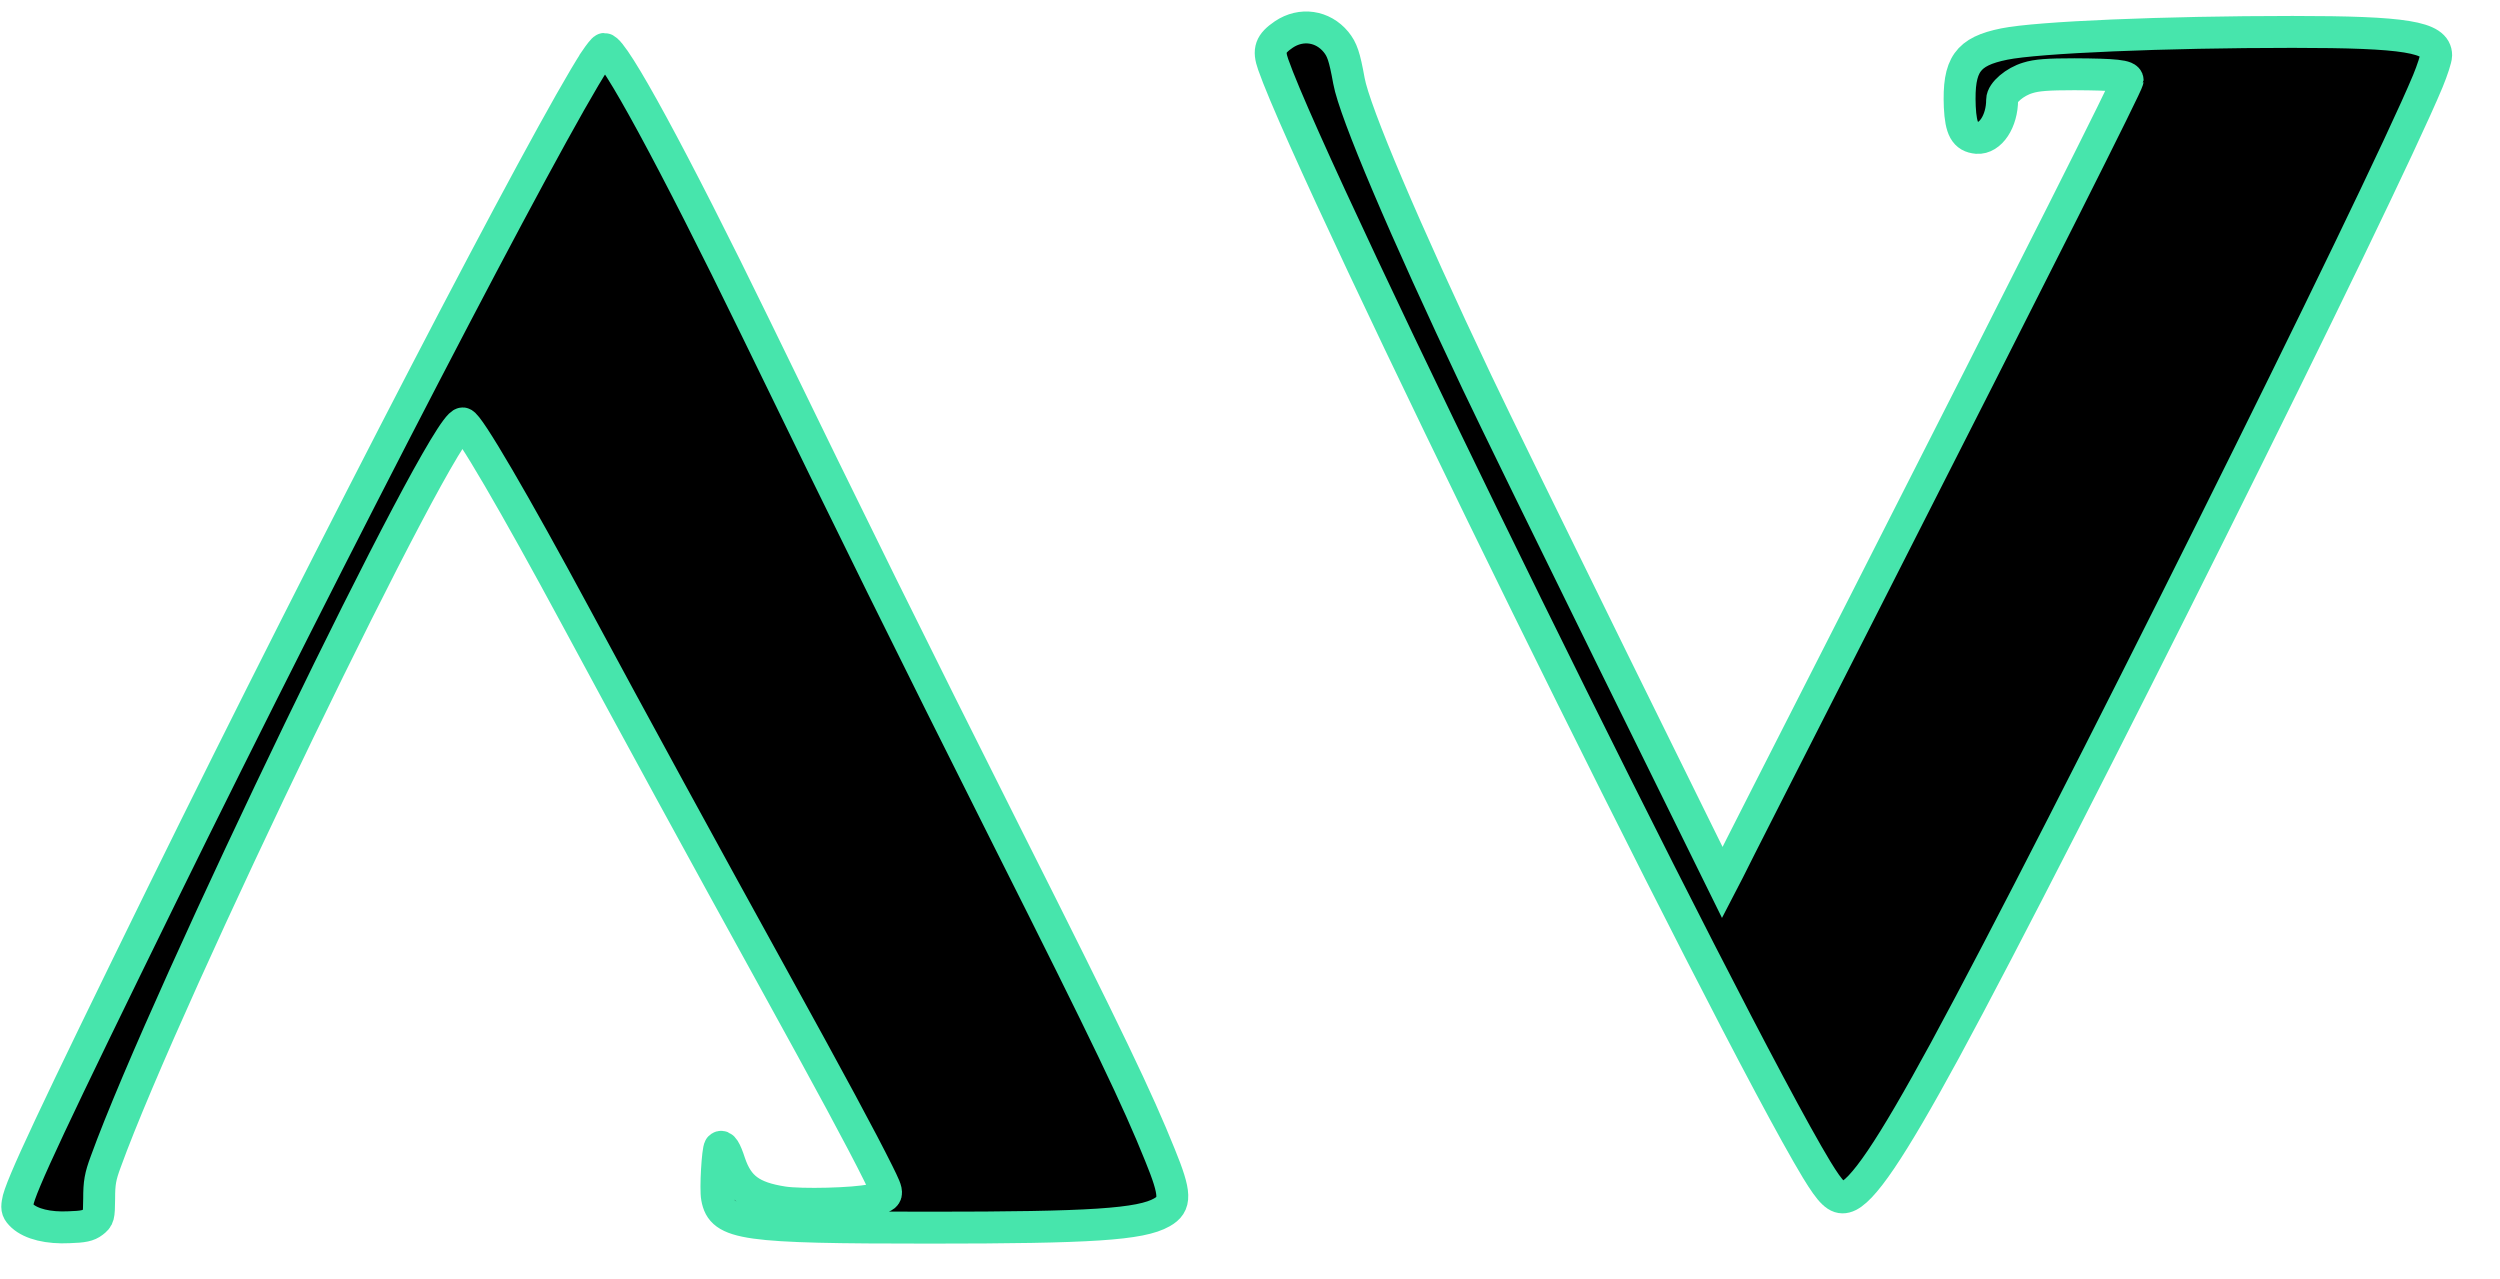 <?xml version="1.0" standalone="no"?>
<!DOCTYPE svg PUBLIC "-//W3C//DTD SVG 20010904//EN"
 "http://www.w3.org/TR/2001/REC-SVG-20010904/DTD/svg10.dtd">
<svg version="1.0" xmlns="http://www.w3.org/2000/svg"
 width="1175pt" height="601pt" viewBox="0 0 1175 601"
 preserveAspectRatio="xMidYMid meet">
<g transform="translate(0,601) scale(0.1,-0.1)"
fill="#000000" stroke="none">
<path d="M6034 5848 c-63 -43 -74 -73 -50 -141 188 -541 2138 -4506 2554
-5194 67 -110 97 -139 136 -129 76 19 213 222 468 691 547 1008 2039 4002
2269 4554 21 51 39 106 39 121 0 86 -144 110 -675 110 -602 0 -1198 -25 -1355
-57 -173 -35 -217 -97 -209 -295 5 -105 25 -141 81 -146 63 -5 118 78 118 179
0 34 60 85 121 103 41 13 94 17 219 17 192 -1 250 -7 250 -28 0 -17 -398 -808
-1245 -2473 -332 -652 -616 -1210 -631 -1242 l-29 -56 -513 1041 c-282 573
-571 1164 -641 1312 -339 715 -575 1270 -601 1415 -21 116 -32 147 -61 183
-62 75 -163 90 -245 35z" />

<path d="M6034 5848 c-63 -43 -74 -73 -50 -141 188 -541 2138 -4506 2554
-5194 67 -110 97 -139 136 -129 76 19 213 222 468 691 547 1008 2039 4002
2269 4554 21 51 39 106 39 121 0 86 -144 110 -675 110 -602 0 -1198 -25 -1355
-57 -173 -35 -217 -97 -209 -295 5 -105 25 -141 81 -146 63 -5 118 78 118 179
0 34 60 85 121 103 41 13 94 17 219 17 192 -1 250 -7 250 -28 0 -17 -398 -808
-1245 -2473 -332 -652 -616 -1210 -631 -1242 l-29 -56 -513 1041 c-282 573
-571 1164 -641 1312 -339 715 -575 1270 -601 1415 -21 116 -32 147 -61 183
-62 75 -163 90 -245 35z" stroke="#47E5AC" stroke-width="150px" />

<path d="M2798 5728 c-223 -342 -1233 -2287 -2037 -3924 -507 -1034 -670
-1379 -678 -1446 -5 -31 -1 -41 22 -63 42 -38 122 -58 220 -53 66 2 90 7 112
24 27 21 28 25 29 110 0 74 5 104 31 174 283 781 1583 3470 1678 3470 25 0
243 -373 535 -915 254 -472 610 -1124 917 -1680 278 -504 422 -771 500 -928
54 -110 55 -108 -32 -127 -79 -18 -330 -24 -414 -11 -149 23 -212 70 -251 185
-20 62 -35 85 -47 73 -10 -11 -21 -195 -13 -236 23 -127 125 -141 1000 -141
759 0 991 15 1091 72 67 38 66 85 -9 269 -105 261 -241 546 -713 1484 -474
944 -713 1428 -1188 2405 -386 793 -667 1310 -711 1310 -4 0 -23 -24 -42 -52z"/>

<path d="M2798 5728 c-223 -342 -1233 -2287 -2037 -3924 -507 -1034 -670
-1379 -678 -1446 -5 -31 -1 -41 22 -63 42 -38 122 -58 220 -53 66 2 90 7 112
24 27 21 28 25 29 110 0 74 5 104 31 174 283 781 1583 3470 1678 3470 25 0
243 -373 535 -915 254 -472 610 -1124 917 -1680 278 -504 422 -771 500 -928
54 -110 55 -108 -32 -127 -79 -18 -330 -24 -414 -11 -149 23 -212 70 -251 185
-20 62 -35 85 -47 73 -10 -11 -21 -195 -13 -236 23 -127 125 -141 1000 -141
759 0 991 15 1091 72 67 38 66 85 -9 269 -105 261 -241 546 -713 1484 -474
944 -713 1428 -1188 2405 -386 793 -667 1310 -711 1310 -4 0 -23 -24 -42 -52z" stroke="#47E5AC" stroke-width="150px"/>

</g>
</svg>

